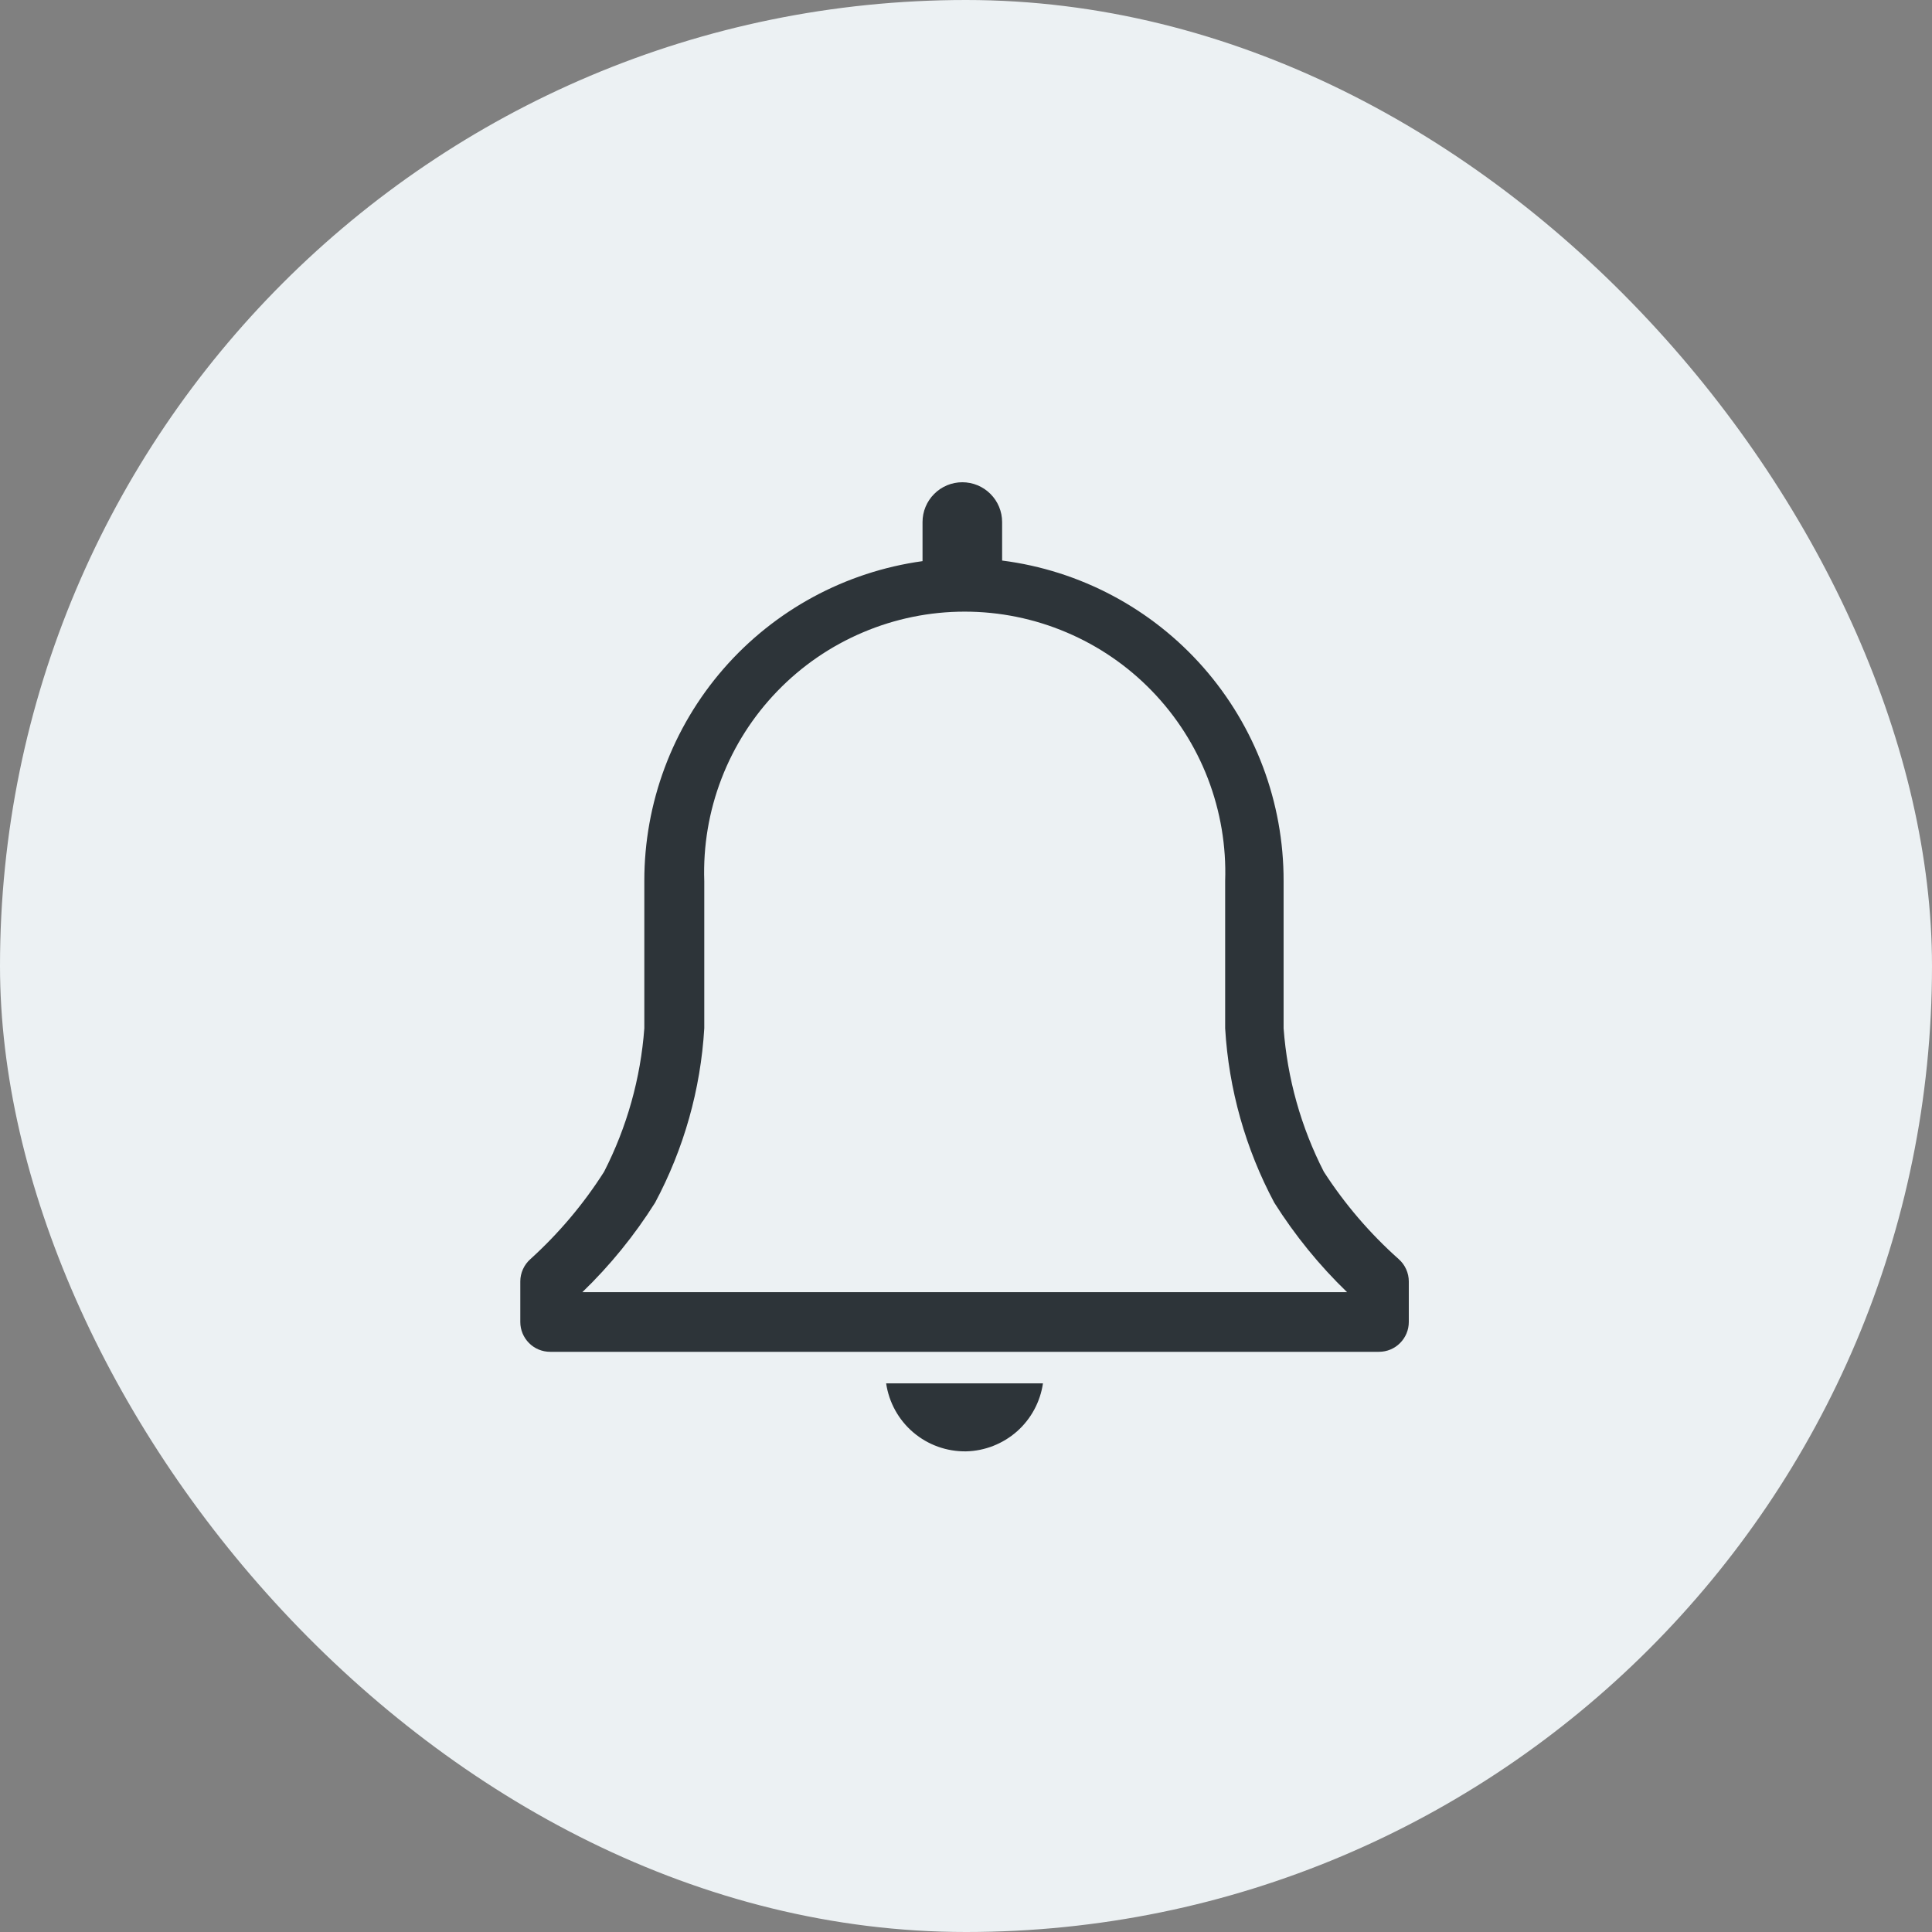 <svg width="36" height="36" viewBox="0 0 36 36" fill="none" xmlns="http://www.w3.org/2000/svg">
<rect x="0" y="0" width="36" height="36" fill="#808080" stroke="none"/>
<rect width="36" height="36" rx="18" fill="#ECF1F3"/>
<g clip-path="url(#clip0_1219_2511)">
<path d="M26.062 23.461C25.526 22.984 25.057 22.436 24.668 21.834C24.242 21.002 23.987 20.093 23.918 19.161V16.417C23.921 14.953 23.39 13.539 22.425 12.439C21.459 11.339 20.125 10.63 18.673 10.445V9.728C18.673 9.531 18.595 9.343 18.456 9.204C18.317 9.064 18.128 8.986 17.931 8.986C17.735 8.986 17.546 9.064 17.407 9.204C17.268 9.343 17.19 9.531 17.19 9.728V10.456C15.751 10.655 14.433 11.368 13.48 12.464C12.527 13.56 12.004 14.964 12.006 16.417V19.161C11.937 20.093 11.682 21.002 11.256 21.834C10.874 22.435 10.412 22.982 9.884 23.461C9.825 23.513 9.777 23.578 9.745 23.649C9.712 23.721 9.695 23.799 9.695 23.878V24.634C9.695 24.781 9.754 24.922 9.858 25.026C9.962 25.131 10.104 25.189 10.251 25.189H25.695C25.843 25.189 25.984 25.131 26.088 25.026C26.192 24.922 26.251 24.781 26.251 24.634V23.878C26.251 23.799 26.234 23.721 26.201 23.649C26.169 23.578 26.121 23.513 26.062 23.461ZM10.851 24.078C11.368 23.579 11.823 23.019 12.206 22.411C12.743 21.407 13.056 20.298 13.123 19.161V16.417C13.101 15.766 13.21 15.117 13.444 14.509C13.678 13.901 14.032 13.346 14.485 12.878C14.938 12.409 15.48 12.037 16.08 11.783C16.68 11.528 17.324 11.397 17.976 11.397C18.627 11.397 19.272 11.528 19.872 11.783C20.472 12.037 21.014 12.409 21.467 12.878C21.92 13.346 22.274 13.901 22.508 14.509C22.741 15.117 22.851 15.766 22.829 16.417V19.161C22.896 20.298 23.209 21.407 23.745 22.411C24.129 23.019 24.584 23.579 25.101 24.078H10.851Z" fill="#2D3439"/>
<path d="M18.001 27.044C18.351 27.036 18.686 26.904 18.949 26.673C19.211 26.441 19.383 26.124 19.434 25.777H16.512C16.564 26.133 16.744 26.458 17.018 26.691C17.292 26.924 17.641 27.049 18.001 27.044Z" fill="#2D3439"/>
</g>
<defs>
<clipPath id="clip0_1219_2511">
<rect width="20" height="20" fill="white" transform="translate(8 8)"/>
</clipPath>
</defs>
</svg>
